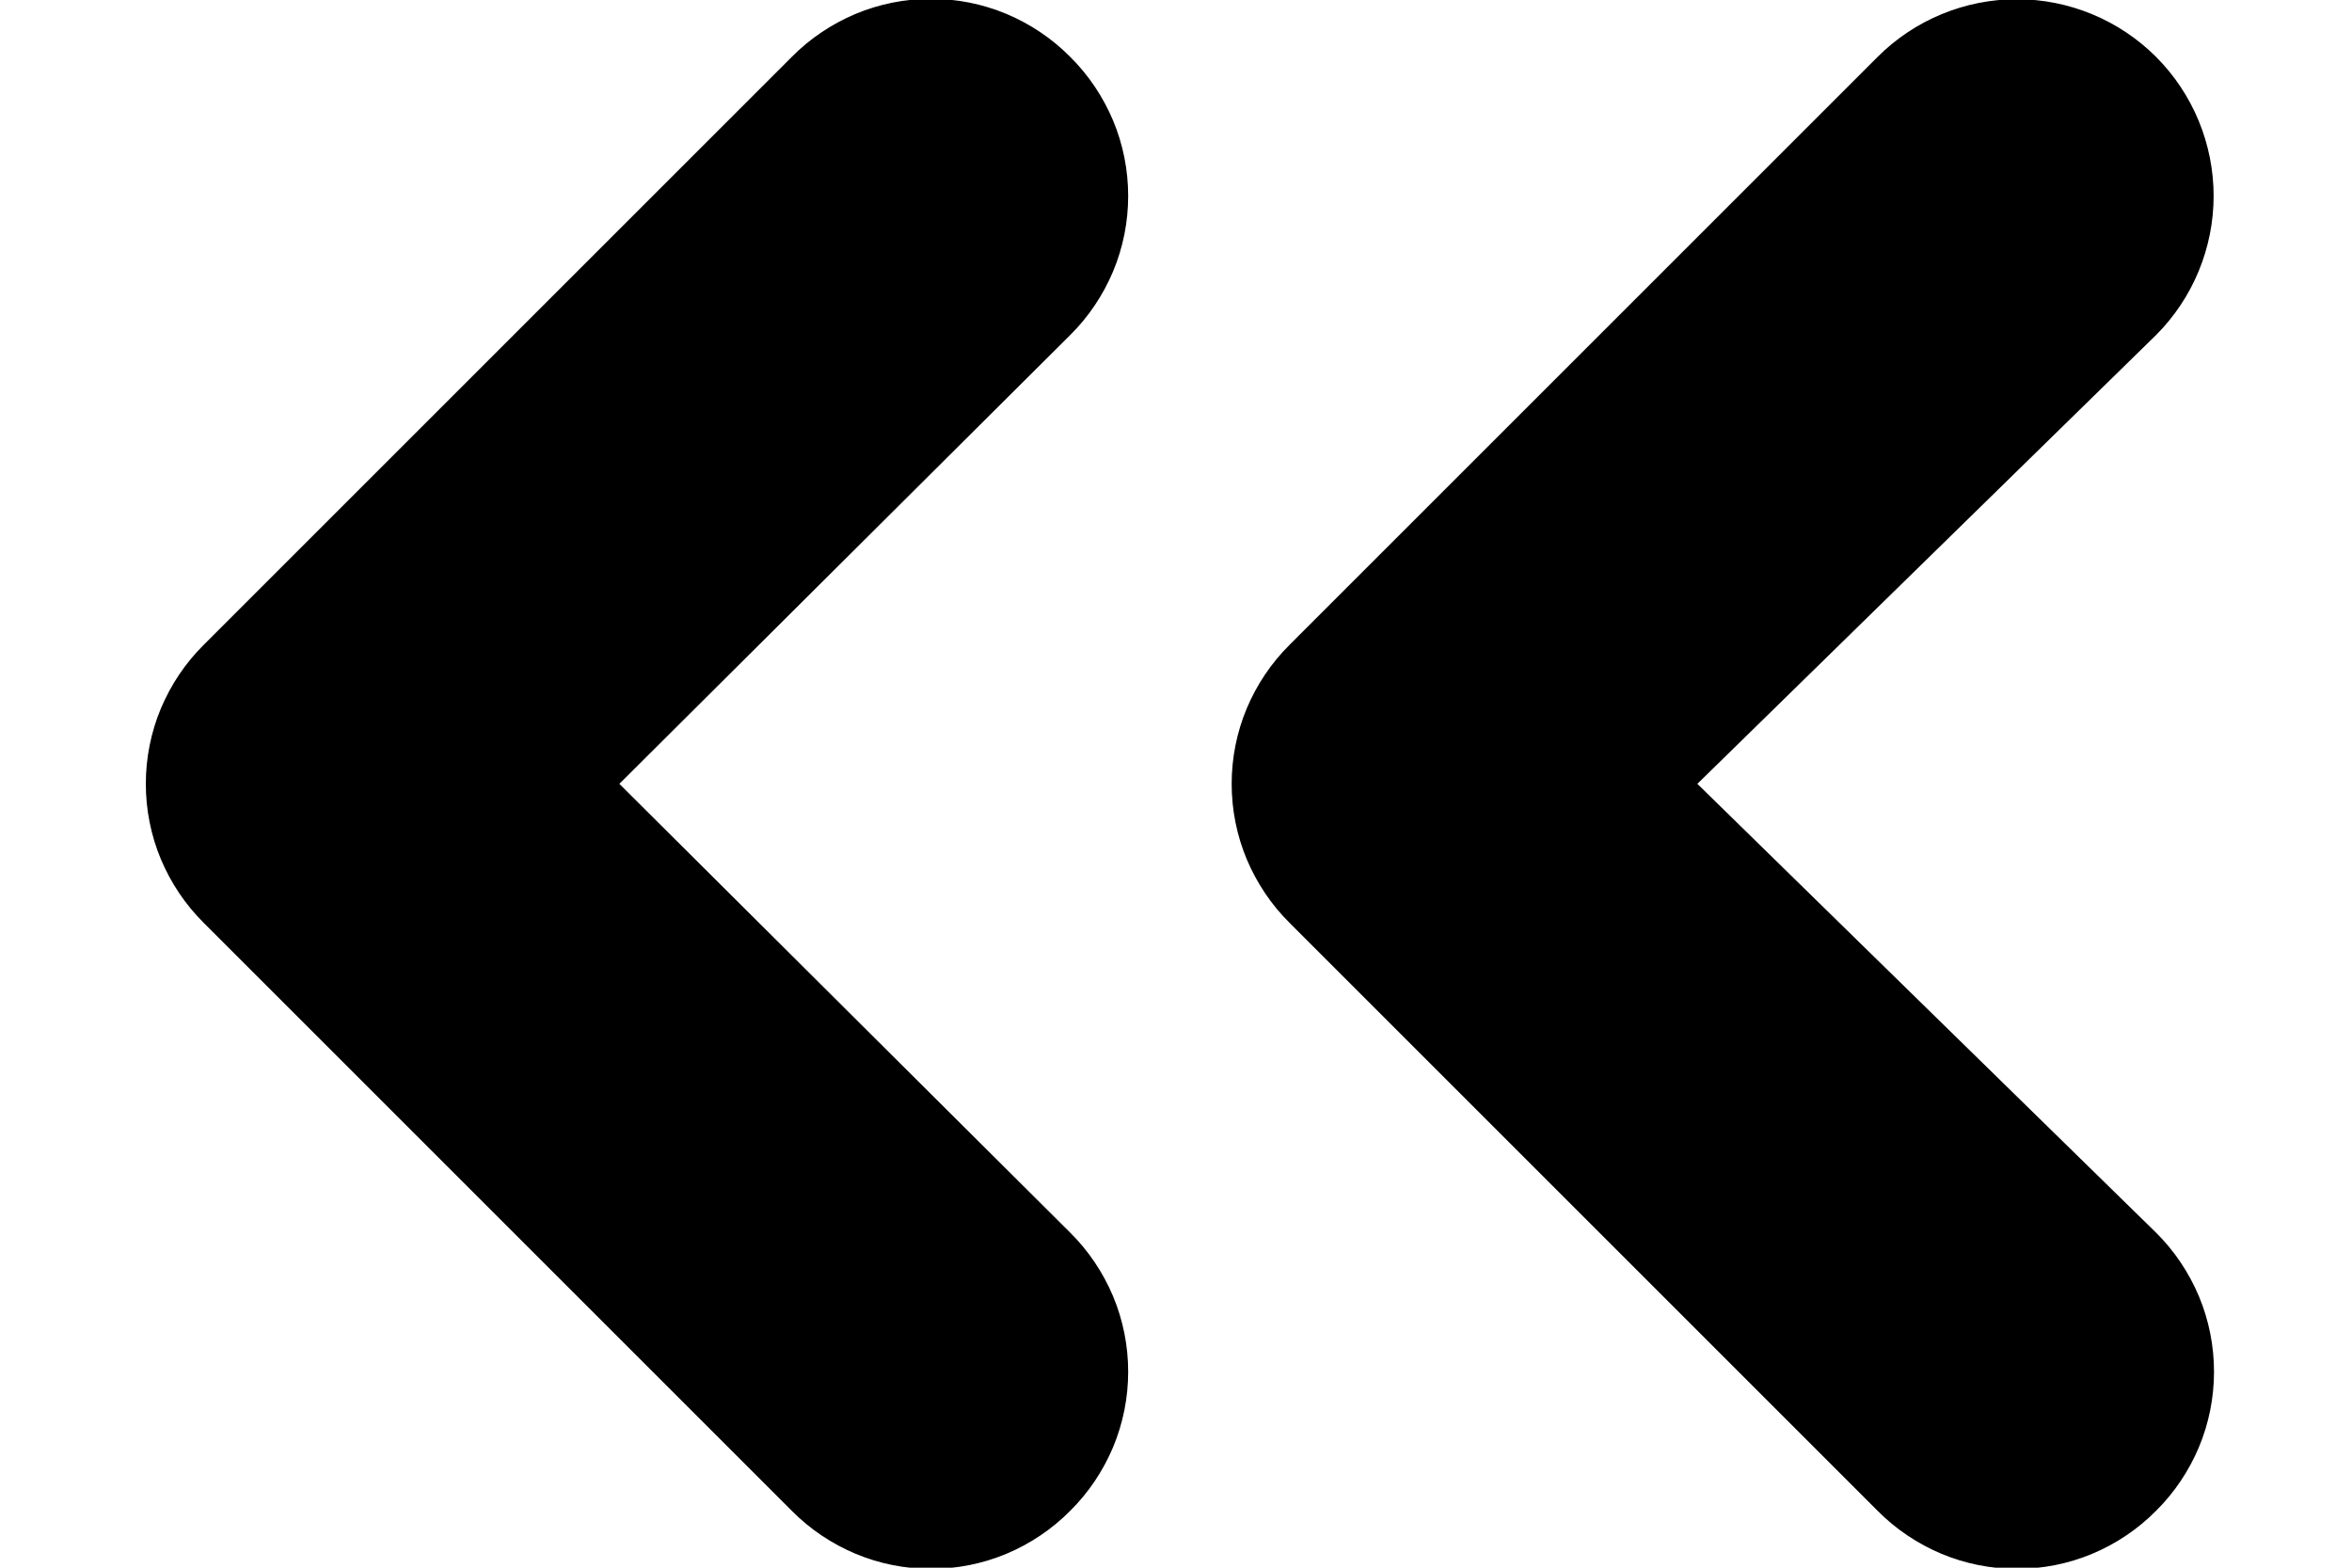 <svg width="12" height="8" viewBox="0 0 12 8" fill="none" xmlns="http://www.w3.org/2000/svg">
<path d="M5.46 0.29C5.367 0.196 5.256 0.122 5.135 0.071C5.013 0.02 4.882 -0.006 4.75 -0.006C4.618 -0.006 4.487 0.02 4.365 0.071C4.244 0.122 4.133 0.196 4.04 0.29L1.04 3.29C0.946 3.383 0.872 3.494 0.821 3.615C0.77 3.737 0.744 3.868 0.744 4C0.744 4.132 0.77 4.263 0.821 4.385C0.872 4.506 0.946 4.617 1.04 4.71L4.04 7.71C4.133 7.804 4.244 7.878 4.365 7.929C4.487 7.98 4.618 8.006 4.75 8.006C4.882 8.006 5.013 7.98 5.135 7.929C5.256 7.878 5.367 7.804 5.46 7.71C5.554 7.617 5.628 7.506 5.679 7.385C5.73 7.263 5.756 7.132 5.756 7C5.756 6.868 5.73 6.737 5.679 6.615C5.628 6.494 5.554 6.383 5.46 6.29L3.16 4L5.46 1.71C5.554 1.617 5.628 1.506 5.679 1.385C5.73 1.263 5.756 1.132 5.756 1C5.756 0.868 5.73 0.737 5.679 0.615C5.628 0.494 5.554 0.383 5.46 0.29ZM8.66 4L11 1.71C11.188 1.522 11.294 1.266 11.294 1C11.294 0.734 11.188 0.478 11 0.29C10.812 0.102 10.556 -0.004 10.29 -0.004C10.024 -0.004 9.768 0.102 9.58 0.29L6.58 3.29C6.486 3.383 6.412 3.494 6.361 3.615C6.31 3.737 6.284 3.868 6.284 4C6.284 4.132 6.31 4.263 6.361 4.385C6.412 4.506 6.486 4.617 6.58 4.71L9.58 7.71C9.673 7.804 9.784 7.878 9.905 7.929C10.027 7.98 10.158 8.006 10.29 8.006C10.422 8.006 10.553 7.98 10.675 7.929C10.796 7.878 10.907 7.804 11 7.71C11.094 7.617 11.168 7.506 11.219 7.385C11.27 7.263 11.296 7.132 11.296 7C11.296 6.868 11.27 6.737 11.219 6.615C11.168 6.494 11.094 6.383 11 6.29L8.66 4Z" fill="black"/>
</svg>
